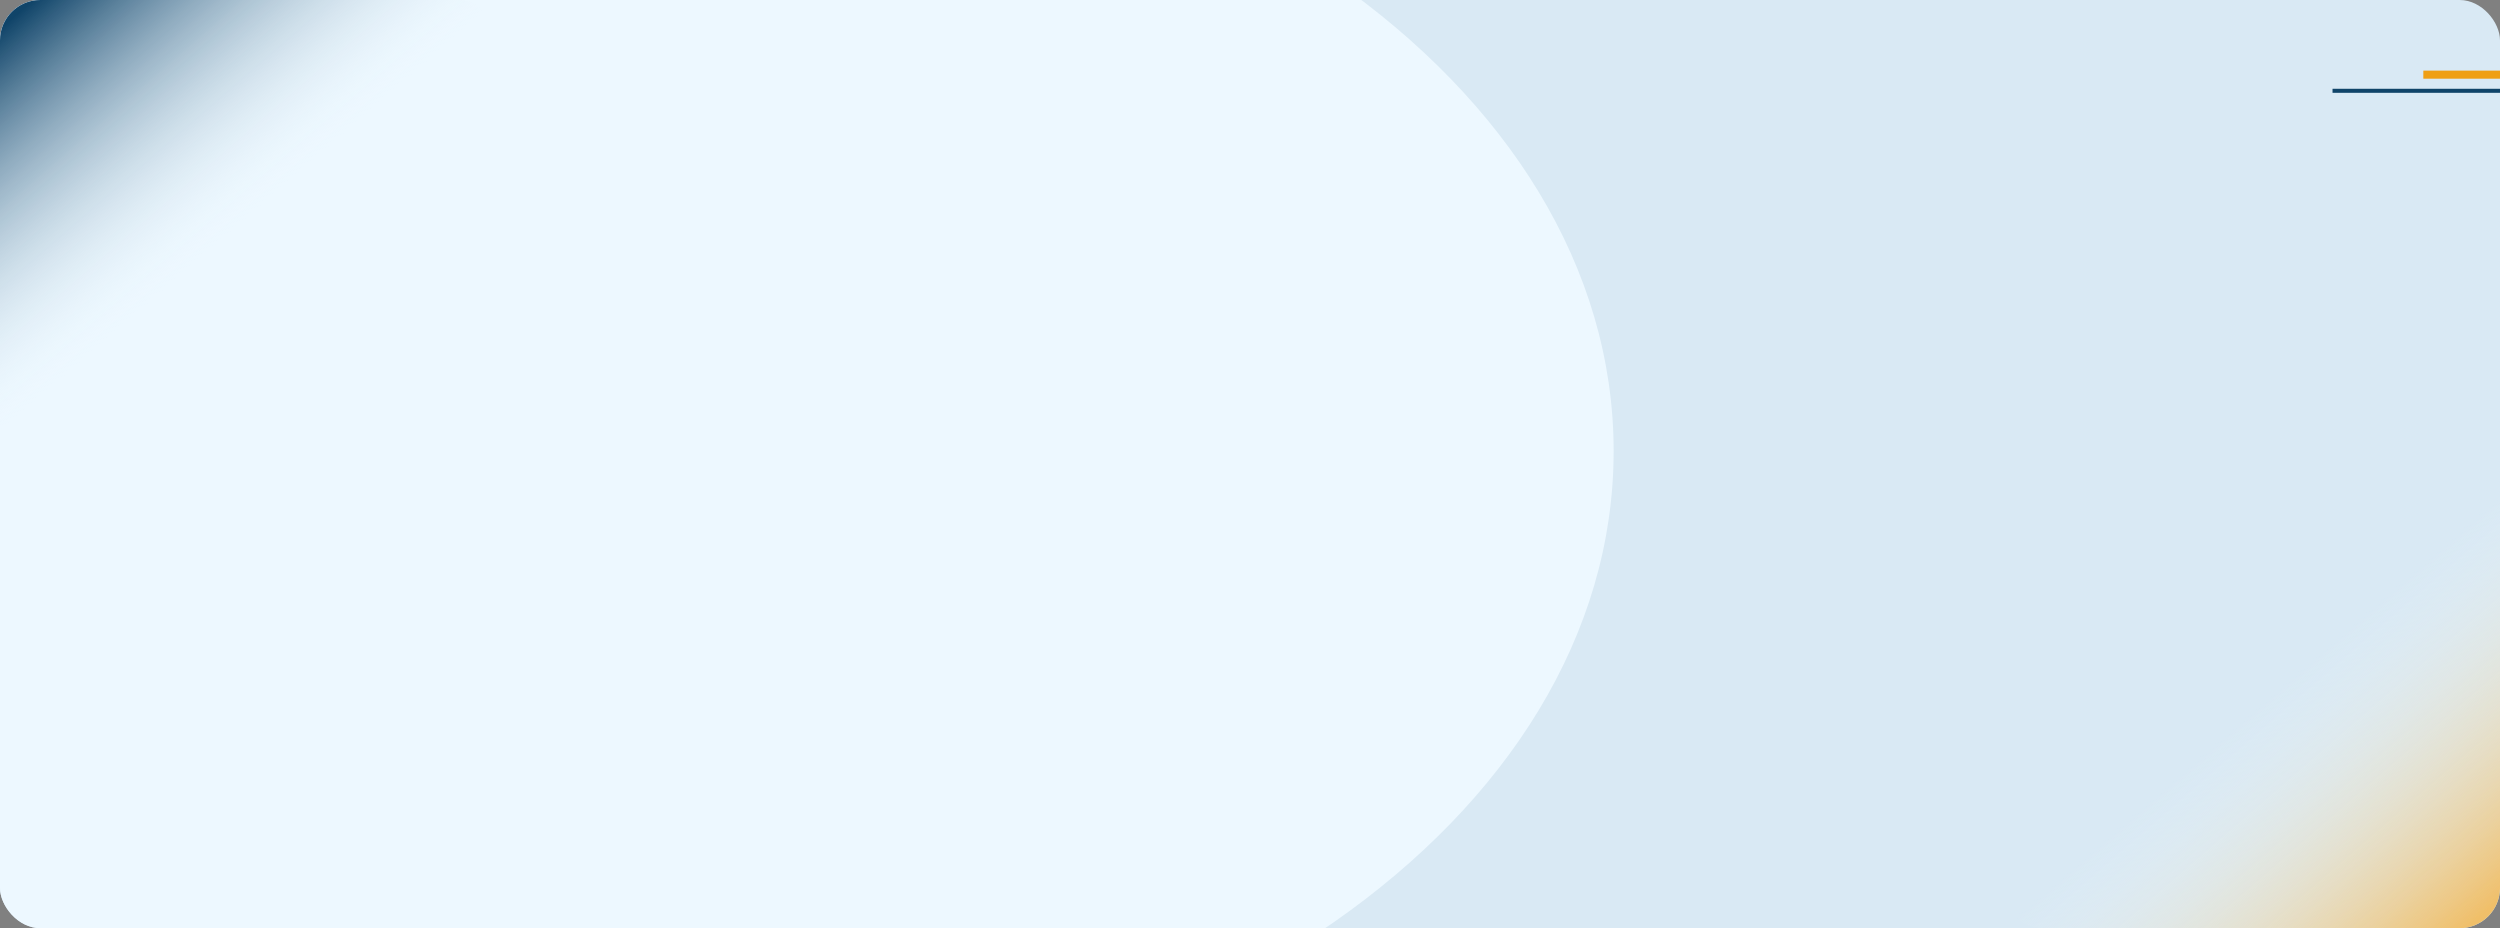 <svg xmlns="http://www.w3.org/2000/svg" xmlns:xlink="http://www.w3.org/1999/xlink" width="1239" height="460" viewBox="0 0 1239 460">
  <rect x="0" y="0" width="1239" height="460" fill="#808080" stroke="none"/>
  <defs>
    <clipPath id="clip-path">
      <rect id="Rectángulo_44541" data-name="Rectángulo 44541" width="1239" height="460" rx="20" transform="translate(0 0)" fill="#ef9f14"/>
    </clipPath>
    <linearGradient id="linear-gradient" x1="0.044" y1="0.022" x2="0.45" y2="0.483" gradientUnits="objectBoundingBox">
      <stop offset="0" stop-color="#104469"/>
      <stop offset="1" stop-color="#edf8ff" stop-opacity="0"/>
    </linearGradient>
    <linearGradient id="linear-gradient-2" x1="0.044" y1="0.022" x2="0.45" y2="0.483" gradientUnits="objectBoundingBox">
      <stop offset="0" stop-color="#f0bf69"/>
      <stop offset="1" stop-color="#edf8ff" stop-opacity="0"/>
    </linearGradient>
  </defs>
  <g id="Grupo_146442" data-name="Grupo 146442" transform="translate(-285 -8955.707)">
    <rect id="Rectángulo_44244" data-name="Rectángulo 44244" width="1239" height="460" rx="20" transform="translate(285 8955.707)" fill="#d9e9f4"/>
    <g id="Enmascarar_grupo_143950" data-name="Enmascarar grupo 143950" transform="translate(285 8955.707)" clip-path="url(#clip-path)">
      <path id="Trazado_194129" data-name="Trazado 194129" d="M473.073,0C734.344,0,946.145,147.783,946.145,330.083s-211.8,330.083-473.073,330.083S0,512.383,0,330.083,211.8,0,473.073,0Z" transform="translate(-146.427 -106.519)" fill="#edf8ff"/>
    </g>
    <rect id="Rectángulo_44547" data-name="Rectángulo 44547" width="38" height="4" transform="translate(1486 8990.707)" fill="#ef9f14"/>
    <rect id="Rectángulo_44548" data-name="Rectángulo 44548" width="83" height="2" transform="translate(1441 8999.707)" fill="#104469"/>
    <rect id="Rectángulo_44549" data-name="Rectángulo 44549" width="247" height="244" rx="20" transform="translate(285 8955.707)" fill="url(#linear-gradient)"/>
    <rect id="Rectángulo_44550" data-name="Rectángulo 44550" width="247" height="244" rx="20" transform="translate(1524 9415.707) rotate(180)" fill="url(#linear-gradient-2)"/>
  </g>
</svg>
